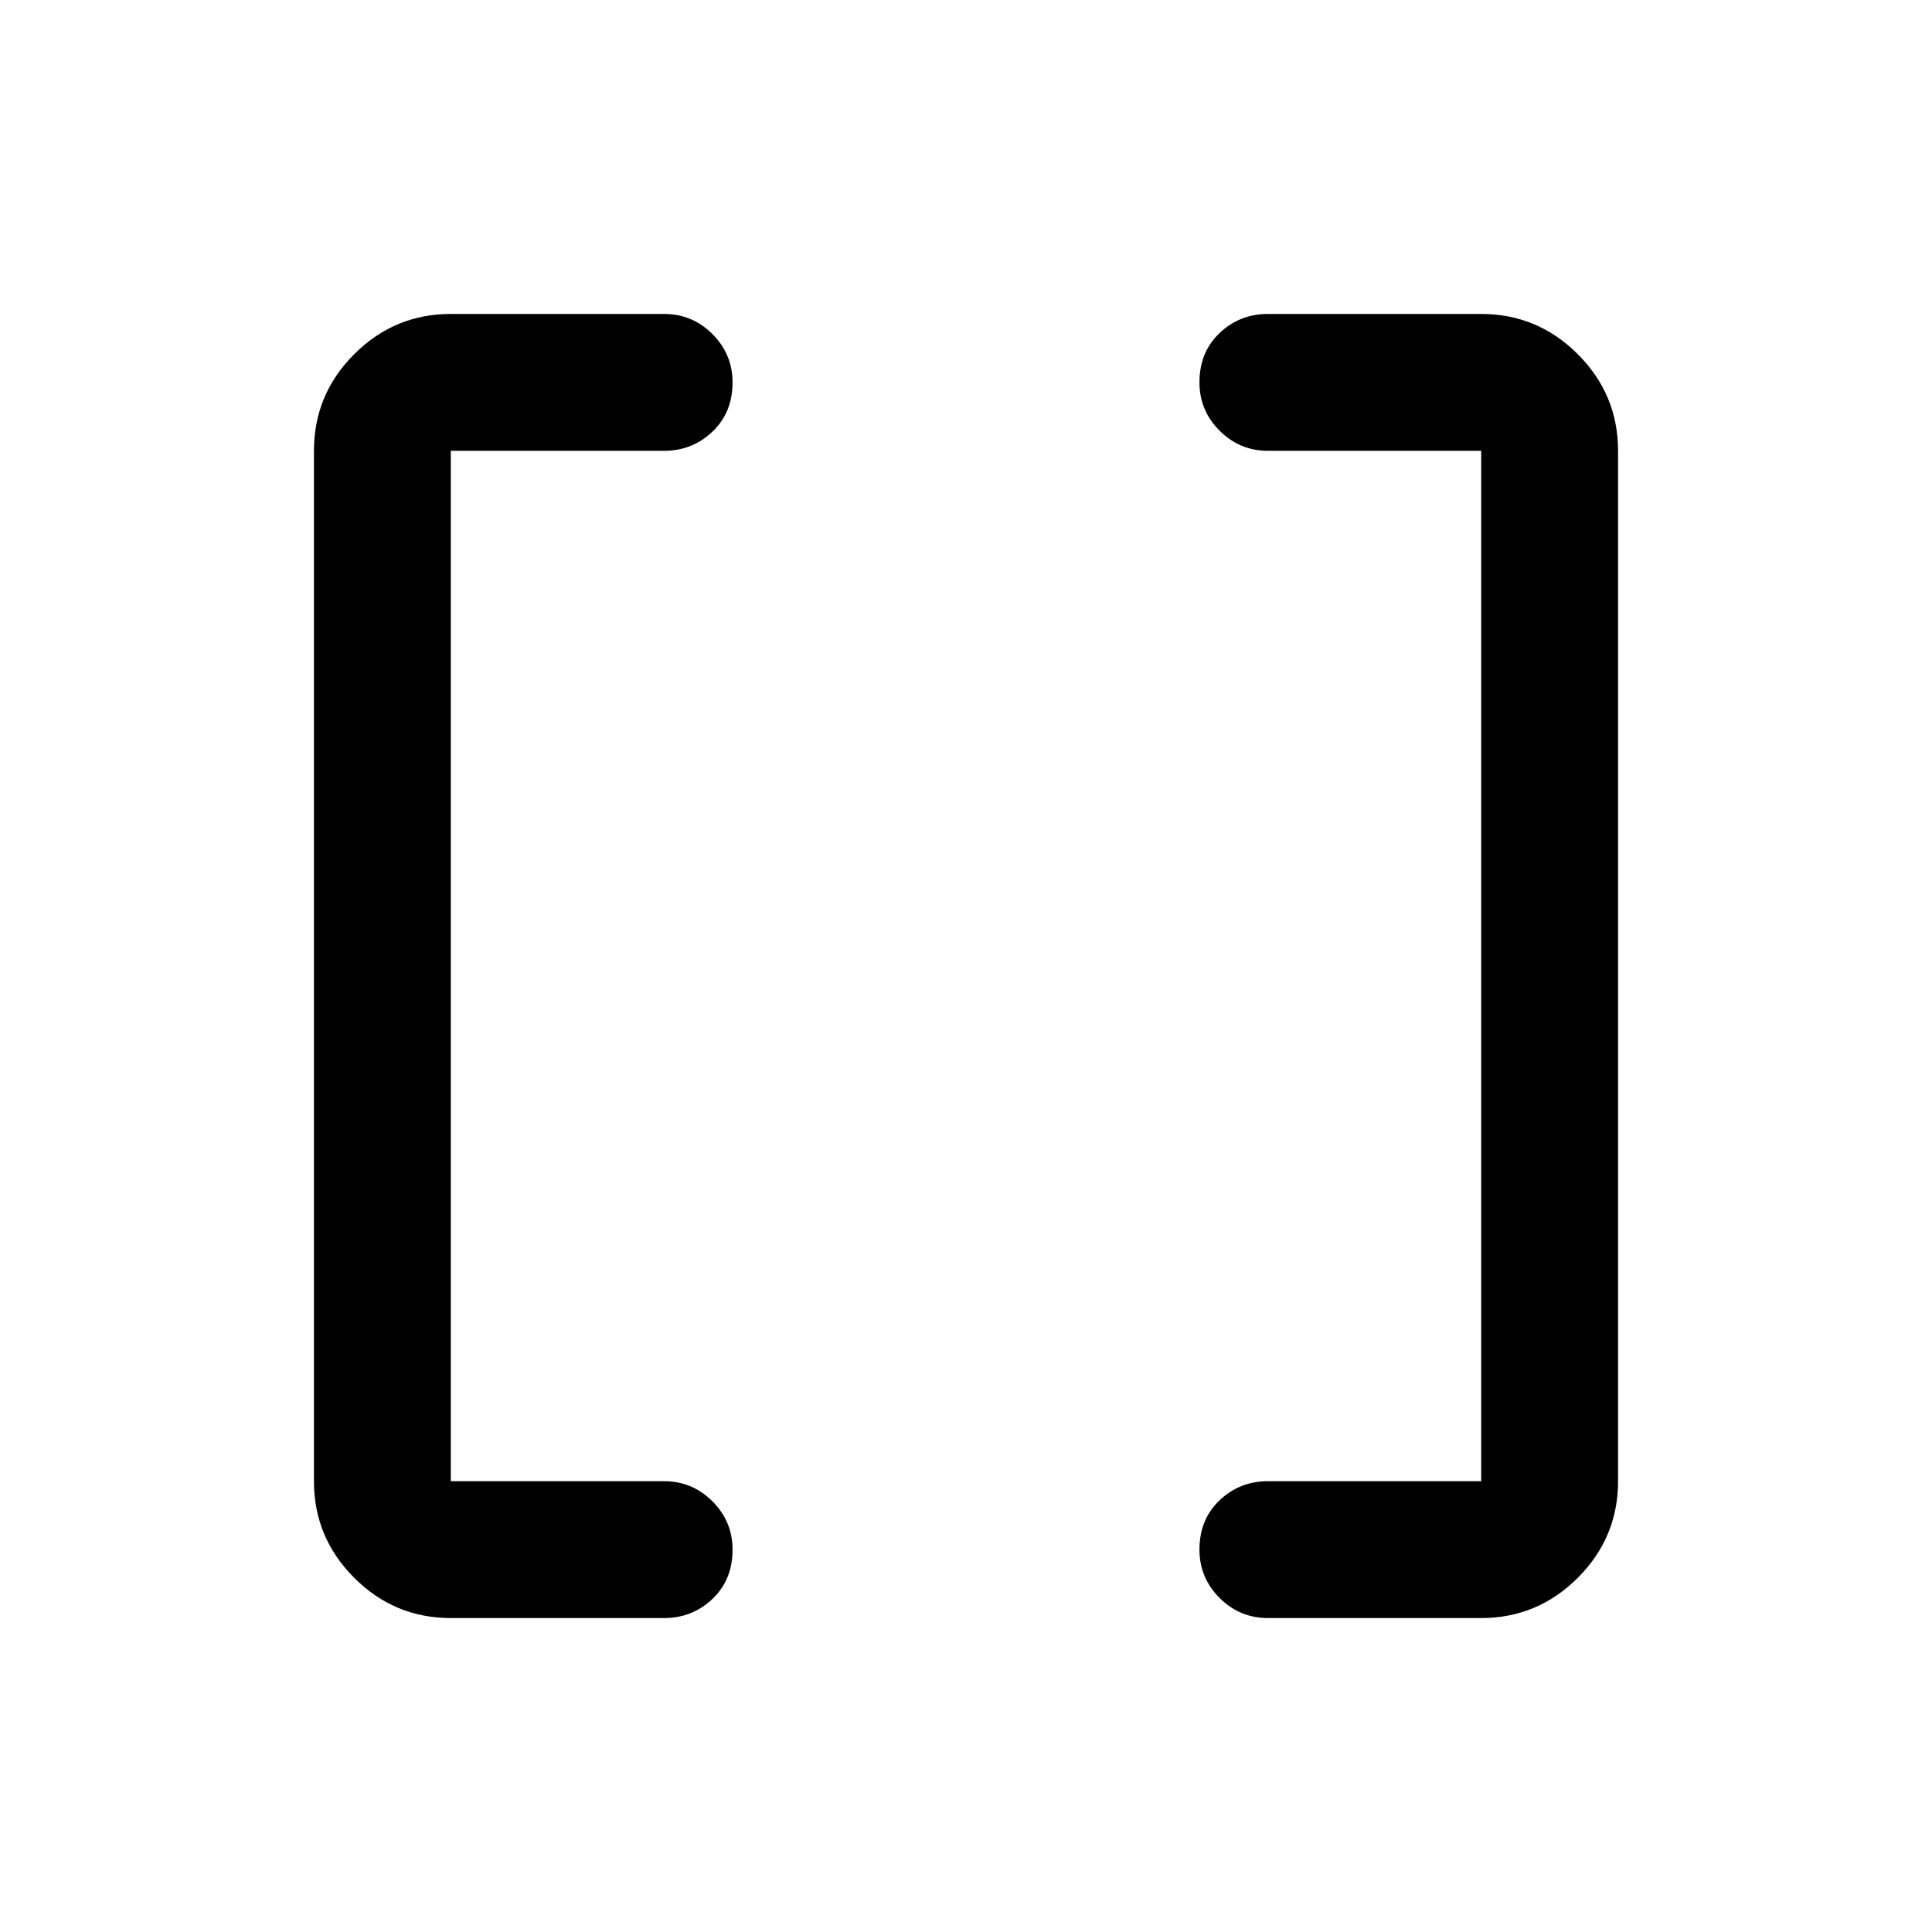 <svg xmlns="http://www.w3.org/2000/svg" width="48" height="48"><path d="M36.8 36.8V11.2h-5.3q-.7 0-1.2-.5t-.5-1.2q0-.75.5-1.225.5-.475 1.2-.475h5.3q1.4 0 2.4 1t1 2.4v25.6q0 1.4-1 2.4t-2.4 1h-5.3q-.7 0-1.2-.5t-.5-1.2q0-.75.5-1.225.5-.475 1.2-.475zm-25.6 0h5.3q.7 0 1.2.5t.5 1.2q0 .75-.5 1.225-.5.475-1.2.475h-5.3q-1.4 0-2.4-1t-1-2.4V11.2q0-1.4 1-2.4t2.4-1h5.3q.7 0 1.2.5t.5 1.2q0 .75-.5 1.225-.5.475-1.2.475h-5.3z"/></svg>